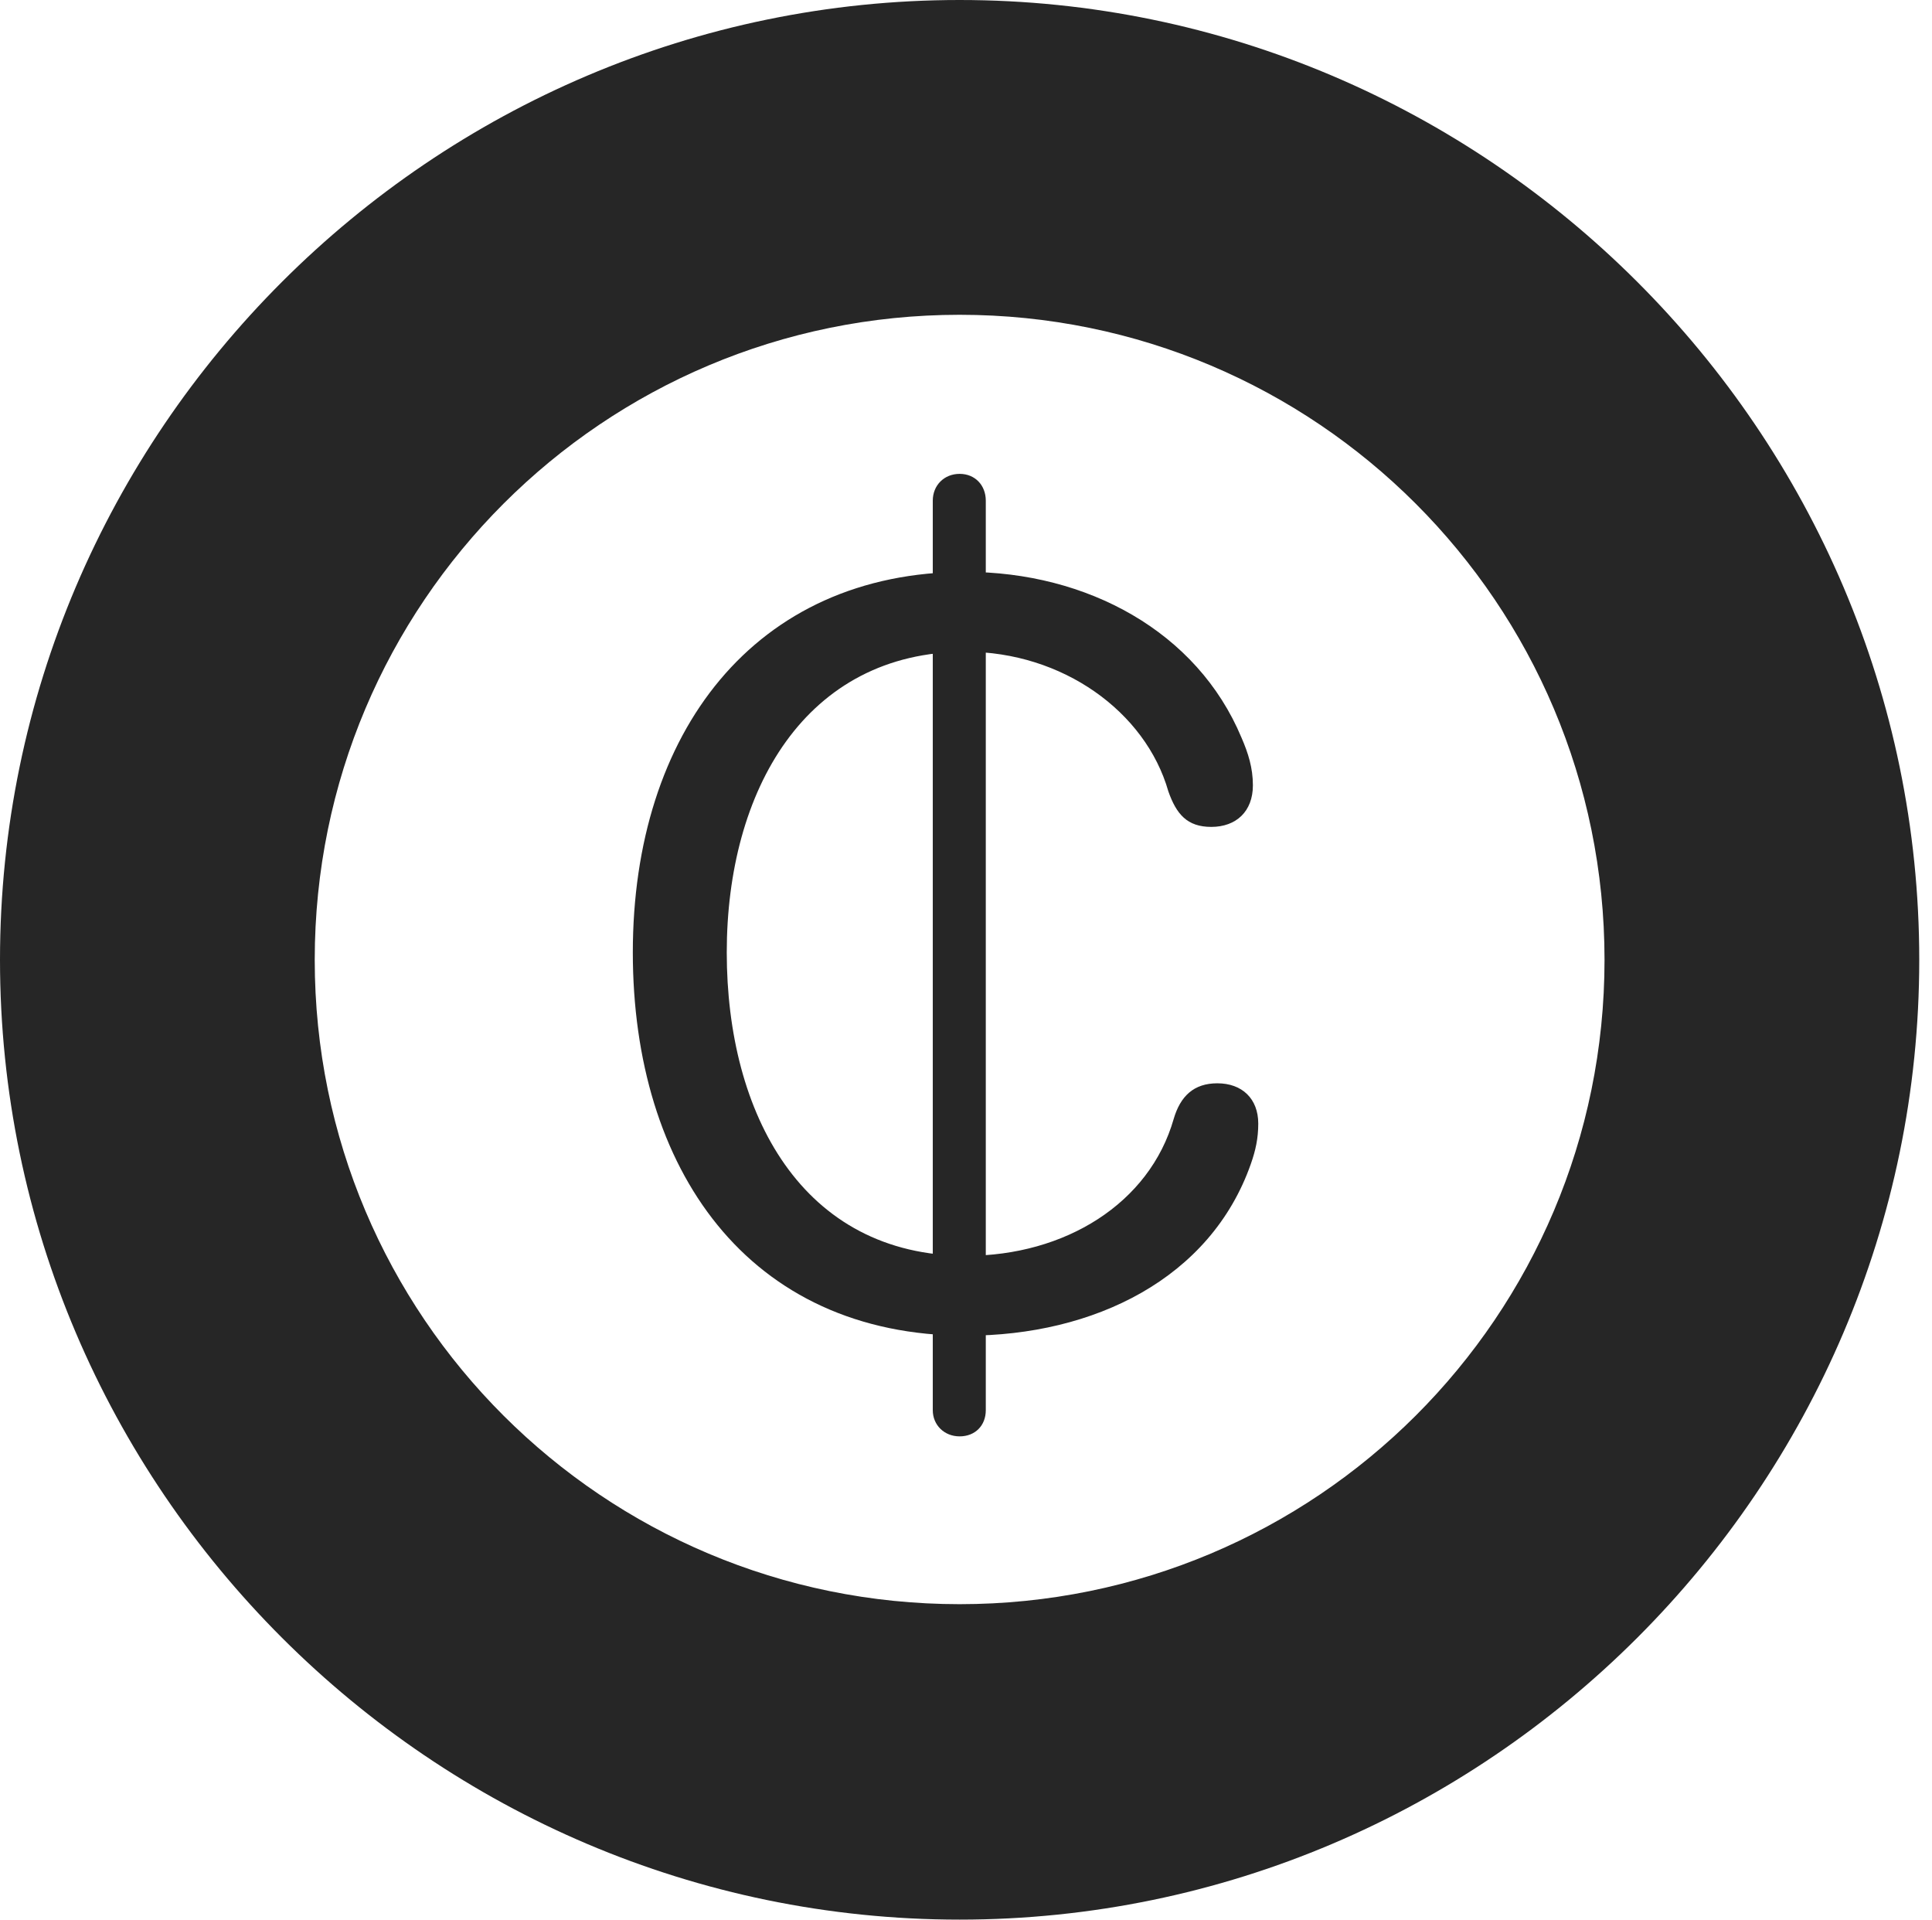<?xml version="1.0" encoding="UTF-8"?>
<!--Generator: Apple Native CoreSVG 326-->
<!DOCTYPE svg
PUBLIC "-//W3C//DTD SVG 1.1//EN"
       "http://www.w3.org/Graphics/SVG/1.1/DTD/svg11.dtd">
<svg version="1.1" xmlns="http://www.w3.org/2000/svg" xmlns:xlink="http://www.w3.org/1999/xlink" viewBox="0 0 56.23 55.879">
 <g>
  <rect height="55.879" opacity="0" width="56.23" x="0" y="0"/>
  <path d="M27.93 55.859C43.281 55.859 55.859 43.301 55.859 27.93C55.859 12.559 43.281 0 27.93 0C12.578 0 0 12.559 0 27.93C0 43.301 12.578 55.859 27.93 55.859ZM27.93 46.68C17.559 46.68 9.16 38.301 9.16 27.93C9.16 17.559 17.559 9.16 27.93 9.16C38.301 9.16 46.699 17.559 46.699 27.93C46.699 38.301 38.301 46.68 27.93 46.68Z" fill="black" fill-opacity="0.85"/>
  <path d="M28.125 38.867C31.836 38.867 35.234 37.207 36.406 33.867C36.543 33.477 36.621 33.125 36.621 32.695C36.621 31.973 36.152 31.523 35.43 31.523C34.746 31.523 34.355 31.895 34.16 32.559C33.457 35.02 30.996 36.543 28.125 36.543C23.34 36.543 21.152 32.402 21.152 27.715C21.152 23.008 23.438 18.965 28.105 18.965C30.918 18.965 33.34 20.703 34.004 23.027C34.238 23.691 34.551 24.062 35.254 24.062C35.977 24.062 36.465 23.613 36.465 22.852C36.465 22.344 36.328 21.914 36.133 21.465C34.844 18.379 31.641 16.641 28.105 16.641C21.953 16.641 18.418 21.328 18.418 27.715C18.418 34.004 21.758 38.867 28.125 38.867ZM27.93 41.797C28.379 41.797 28.691 41.484 28.691 41.035L28.691 14.57C28.691 14.121 28.379 13.789 27.93 13.789C27.48 13.789 27.148 14.121 27.148 14.57L27.148 41.035C27.148 41.465 27.48 41.797 27.93 41.797Z" fill="black" fill-opacity="0.85"/>
 </g>
</svg>
